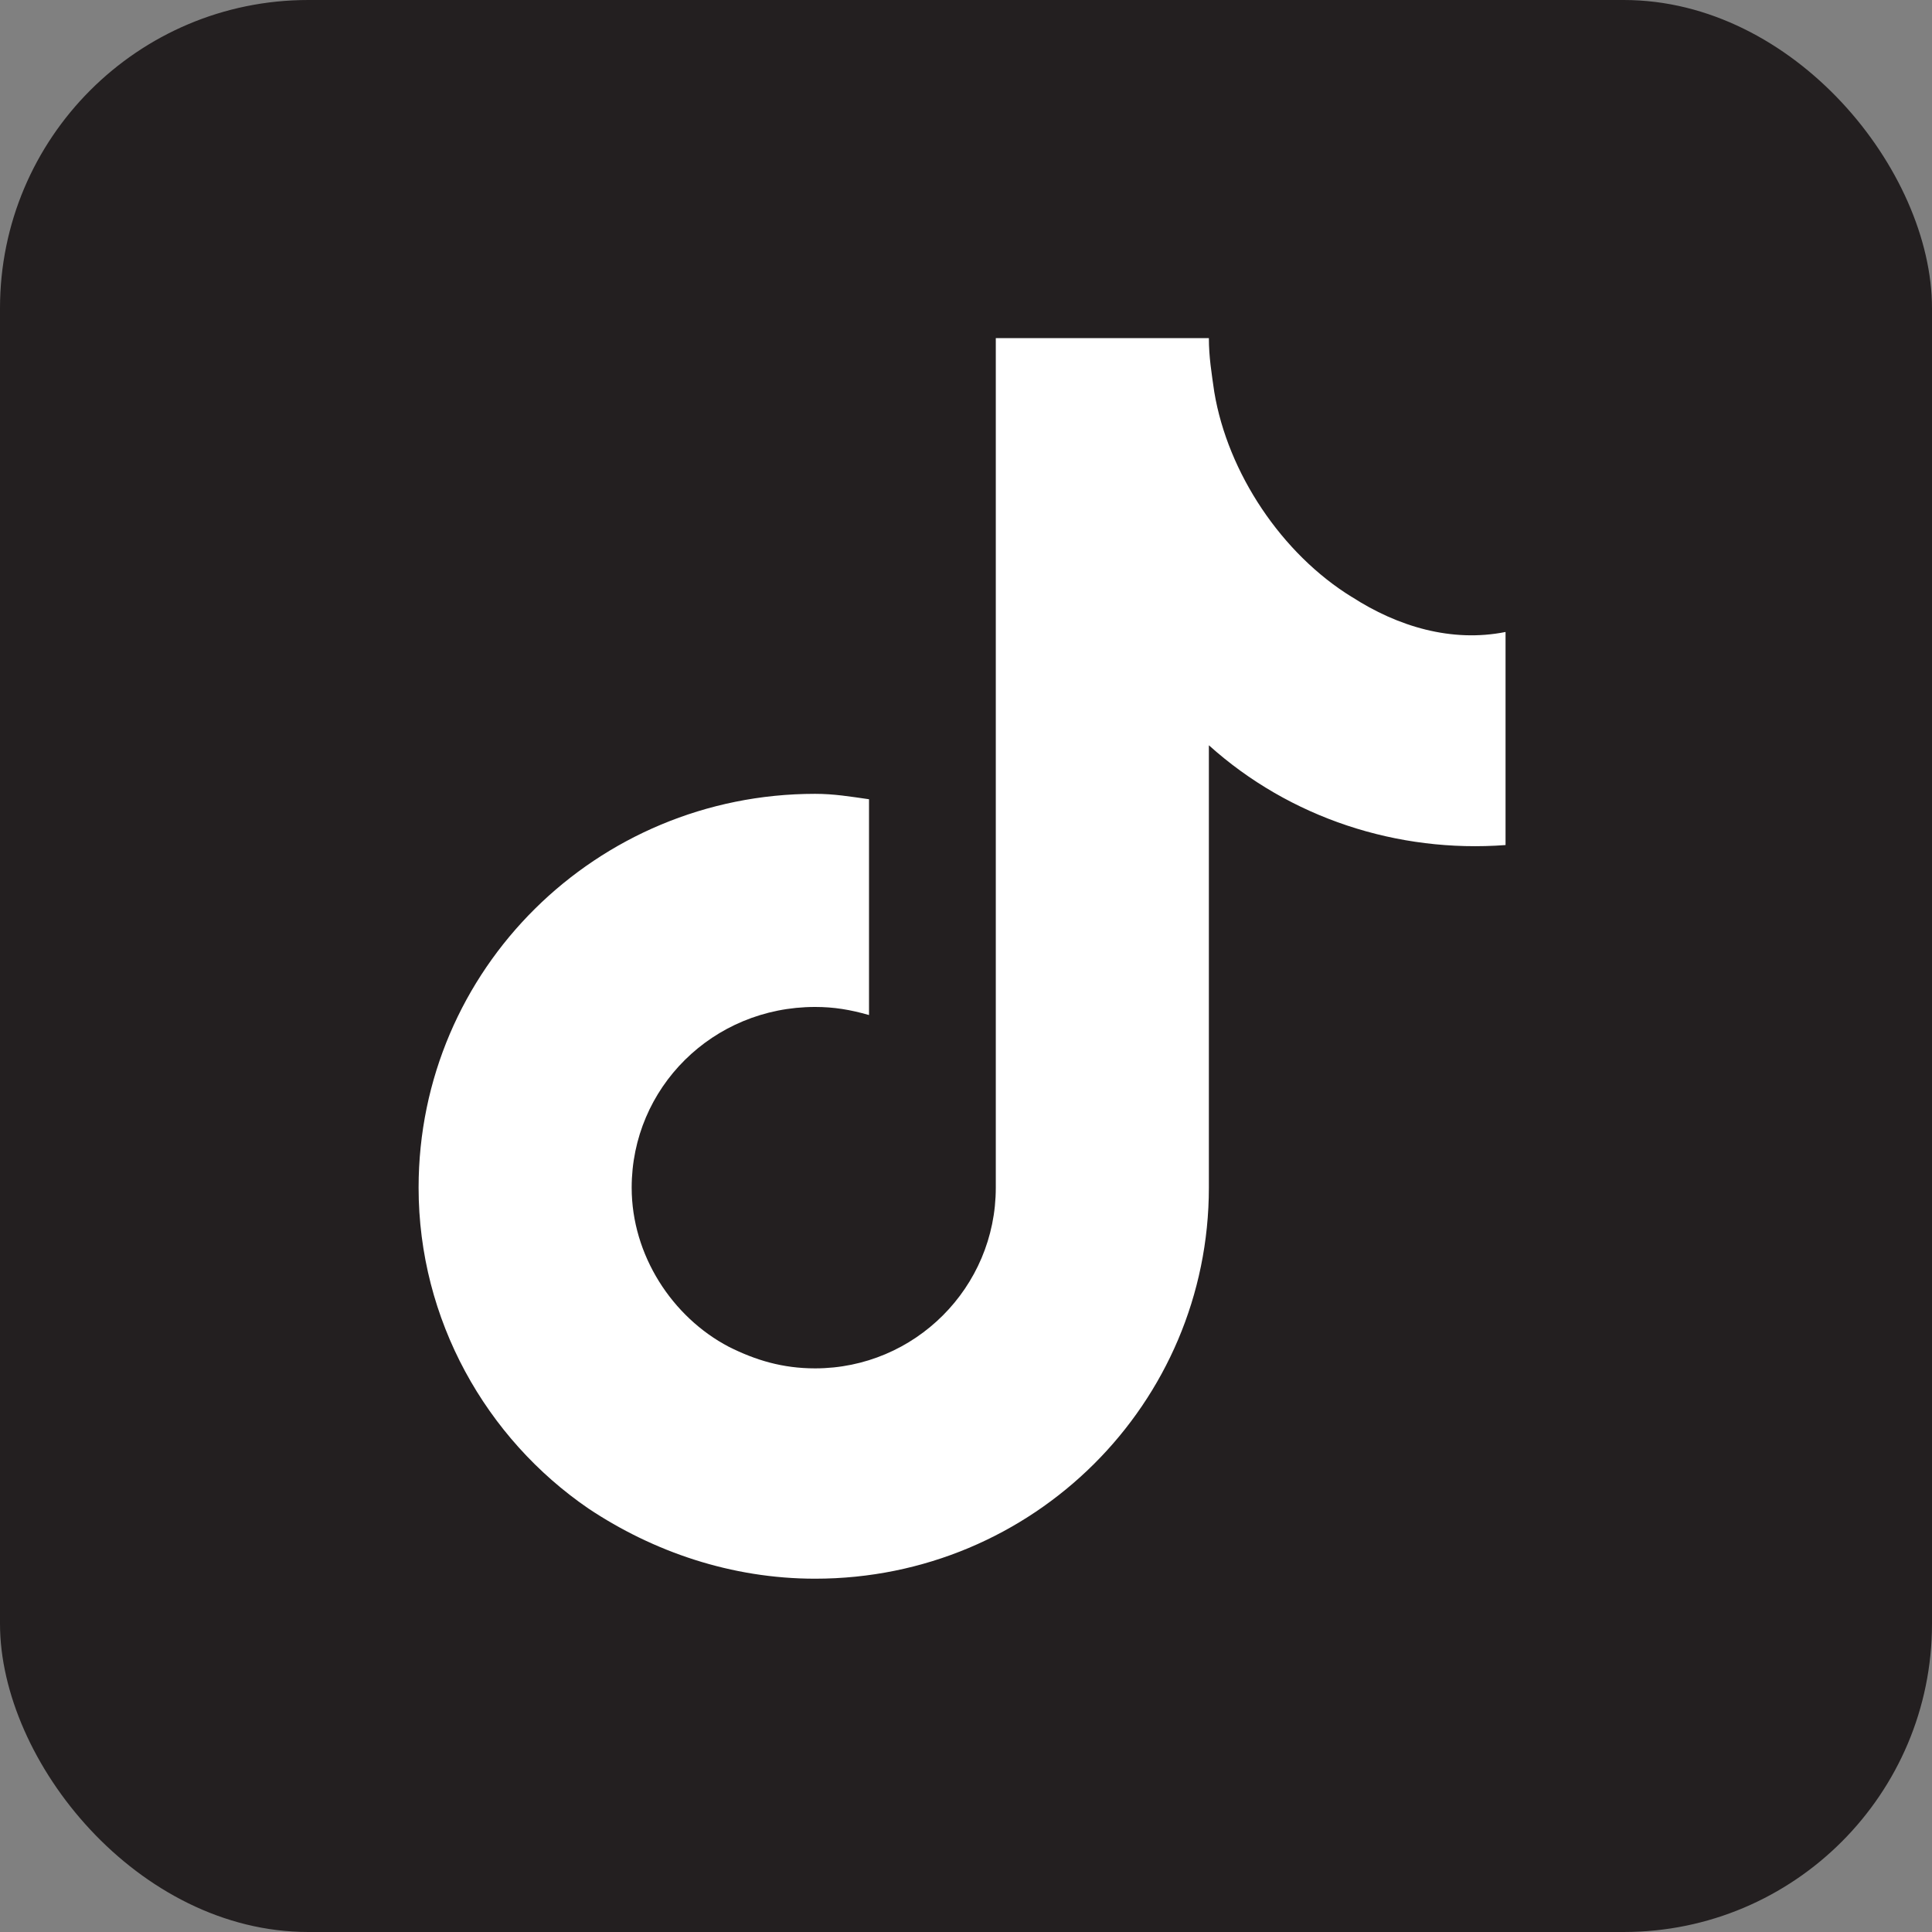<?xml version="1.0" encoding="UTF-8"?><svg id="Layer_2" xmlns="http://www.w3.org/2000/svg" viewBox="0 0 450 450"><rect x="0" y="0" width="450" height="450" fill="#808080" stroke="none"/><g id="Layer_1-2"><rect x="0" width="450" height="450" rx="71.79" ry="71.79" style="fill:#231f20;"/><path d="M314.87,139.05c-16.33-10.05-28.9-28.9-32.04-47.74-.63-4.4-1.26-8.17-1.26-12.56h-49.63v197.88c0,23.24-18.85,42.09-42.09,42.09-7.54,0-13.82-1.88-20.1-5.03-13.19-6.91-22.62-21.36-22.62-37.06,0-23.24,18.85-42.09,42.72-42.09,4.4,0,8.17.63,12.56,1.88v-50.26c-4.4-.63-8.17-1.26-12.56-1.26-50.88,0-92.35,40.83-92.35,91.72,0,30.78,15.7,58.42,39.58,74.76,15.08,10.05,33.29,16.33,52.77,16.33,50.88,0,91.72-40.83,91.72-91.09v-103.03c18.85,16.96,43.97,25.13,69.1,23.24v-49.63c-12.56,2.51-25.13-1.26-35.81-8.17Z" style="fill:#fff; fill-rule:evenodd;"/></g></svg>